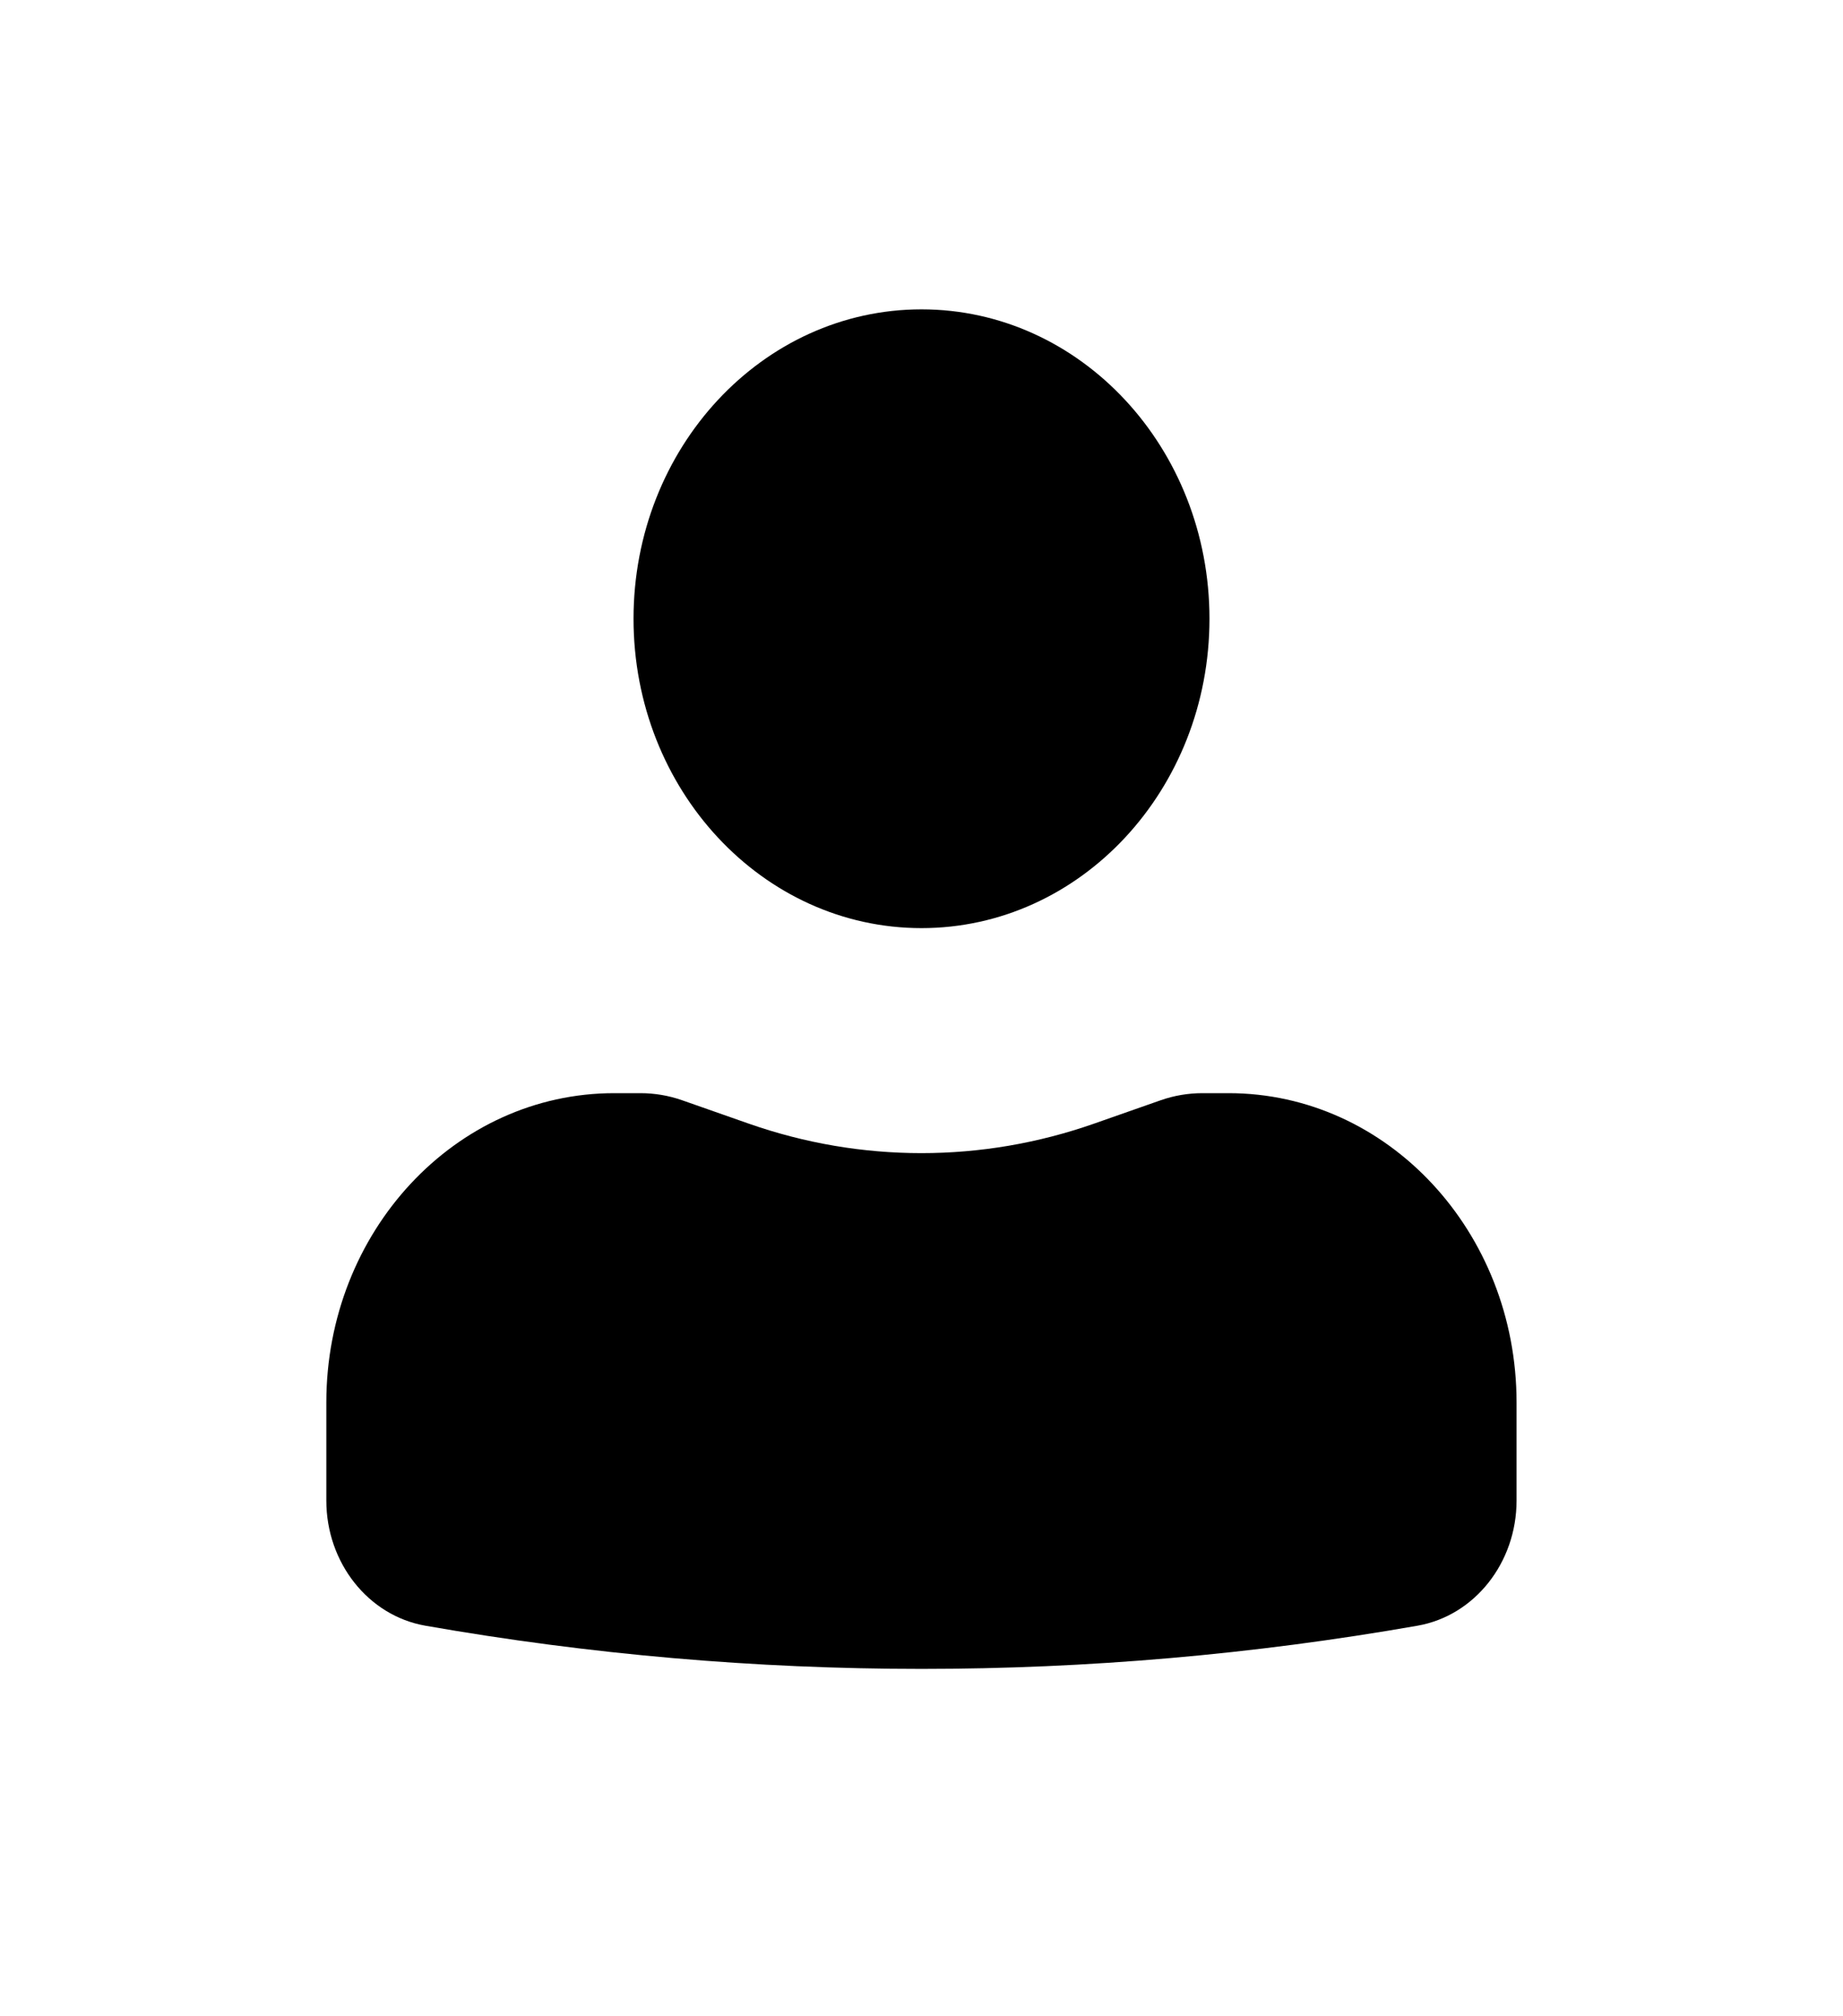 <svg viewBox="0 0 32 35" xmlns="http://www.w3.org/2000/svg">
<path d="M16 5.37C13.239 5.37 11 7.775 11 10.741C11 13.707 13.239 16.111 16 16.111C18.762 16.111 21 13.707 21 10.741C21 7.775 18.762 5.37 16 5.37Z" />
<path d="M10.665 18.976C7.904 18.976 5.666 21.38 5.666 24.346V26.048C5.666 27.126 6.393 28.046 7.385 28.22C13.09 29.22 18.908 29.22 24.613 28.22C25.604 28.046 26.332 27.126 26.332 26.048V24.346C26.332 21.38 24.094 18.976 21.332 18.976H20.878C20.632 18.976 20.387 19.017 20.153 19.099L18.999 19.504C17.05 20.188 14.948 20.188 12.998 19.504L11.844 19.099C11.61 19.017 11.366 18.976 11.12 18.976H10.665Z" />
</svg>

